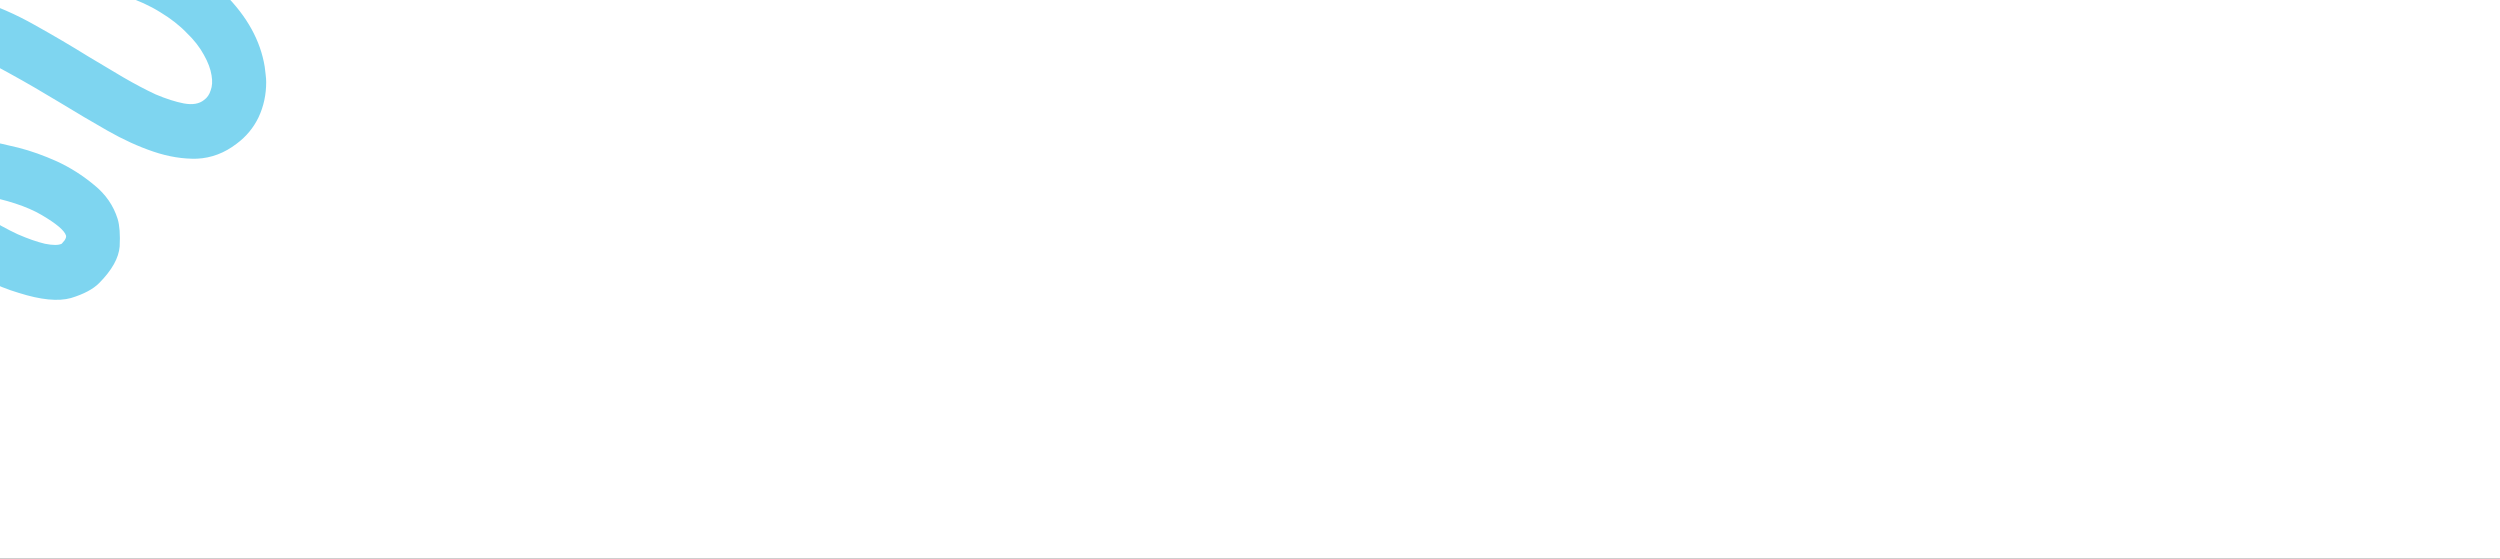 <svg width="1902" height="425" viewBox="0 0 1902 425" fill="none" xmlns="http://www.w3.org/2000/svg">
<rect x="0" y="0" width="1902" height="425" fill="#333333" stroke="none"/>
<g clip-path="url(#clip0)">
<rect width="1902" height="425" fill="white"/>
<path d="M202.51 62.418C202.537 71.93 200.621 80.837 196.759 89.141C192.897 97.2 187.332 103.923 180.062 109.31C170.855 116.409 160.788 120.219 149.862 120.739C139.178 121.014 128.123 119.217 116.699 115.348C105.274 111.479 93.602 106.147 81.683 99.353C69.764 92.559 57.845 85.521 45.924 78.239C32.301 69.987 19.531 62.585 7.612 56.035C-4.306 49.241 -15.249 44.151 -25.215 40.766C-35.182 37.136 -44.294 35.456 -52.55 35.724C-61.049 35.748 -68.569 38.331 -75.111 43.472C-76.807 44.94 -78.986 47.142 -81.648 50.076C-84.555 52.767 -86.608 56.431 -87.809 61.069C-89.253 65.463 -89.358 71.073 -88.124 77.898C-87.133 84.724 -83.588 92.884 -77.489 102.377C-77.246 102.621 -76.88 103.107 -76.392 103.838C-76.148 104.325 -75.904 104.69 -75.66 104.933C-64.251 103.68 -52.717 103.403 -41.058 104.101C-29.401 104.554 -18.348 105.742 -7.9 107.662C-3.041 108.38 4.248 109.944 13.969 112.354C23.447 114.766 33.292 118.273 43.505 122.877C53.474 127.482 62.841 133.43 71.604 140.721C80.367 147.768 86.342 156.409 89.529 166.643C91 171.516 91.506 178.466 91.046 187.491C90.343 196.273 85.149 205.556 75.464 215.339C70.864 219.987 63.711 223.788 54.006 226.743C44.3 229.454 31.062 228.151 14.291 222.834C6.027 220.419 -2.725 216.909 -11.967 212.302C-21.209 207.451 -30.453 201.99 -39.698 195.92C-49.187 189.607 -58.436 182.561 -67.443 174.783C-76.694 167.005 -85.096 158.859 -92.648 150.345C-100.17 152.562 -107.082 155.509 -113.385 159.186C-119.689 162.618 -124.898 167.024 -129.01 172.401L-161.502 147.253C-155.938 139.921 -149.4 133.682 -141.887 128.539C-134.375 123.152 -126.374 118.738 -117.884 115.299C-120.571 110.185 -122.892 105.07 -124.85 99.955C-126.808 94.595 -128.281 89.234 -129.268 83.871C-131.738 69.733 -130.562 56.437 -125.742 43.985C-120.922 31.289 -112.576 20.29 -100.704 10.988C-88.105 0.951 -74.643 -4.453 -60.318 -5.227C-45.994 -6.244 -31.54 -4.457 -16.956 0.135C-2.616 4.483 11.852 10.782 26.446 19.031C40.797 27.038 54.419 35.046 67.313 43.057C75.827 48.154 84.585 53.372 93.585 58.711C102.342 63.807 110.612 68.173 118.393 71.809C126.417 75.2 133.587 77.496 139.905 78.697C146.465 79.897 151.562 79.029 155.196 76.092C157.619 74.377 159.312 71.934 160.274 68.76C161.479 65.586 161.711 61.805 160.97 57.418C160.227 52.542 158.269 47.304 155.096 41.704C151.922 35.86 147.534 30.263 141.933 24.914C136.575 19.32 129.881 14.096 121.854 9.242C114.069 4.387 105.071 0.267 94.862 -3.118L107.861 -42.665C132.897 -34.446 153.94 -21.703 170.989 -4.437C188.037 12.585 198.168 30.97 201.383 50.715C201.631 52.665 201.88 54.738 202.129 56.932C202.378 58.882 202.505 60.711 202.51 62.418ZM-38.388 145.432C-29.868 152.479 -20.986 158.795 -11.742 164.377C-2.741 169.96 5.651 174.57 13.432 178.205C21.213 181.597 28.141 184.016 34.216 185.461C40.291 186.663 44.54 186.651 46.965 185.424C47.207 185.18 47.933 184.324 49.143 182.857C50.11 181.391 50.471 180.171 50.225 179.196C49 175.297 42.792 170.072 31.602 163.519C20.413 156.967 4.856 151.891 -15.067 148.29C-18.955 147.57 -22.842 146.972 -26.729 146.495C-30.616 146.019 -34.502 145.664 -38.388 145.432Z" fill="#7ED5F0"/>
</g>
<defs>
<clipPath id="clip0">
<rect width="1902" height="425" fill="white"/>
</clipPath>
</defs>
</svg>
